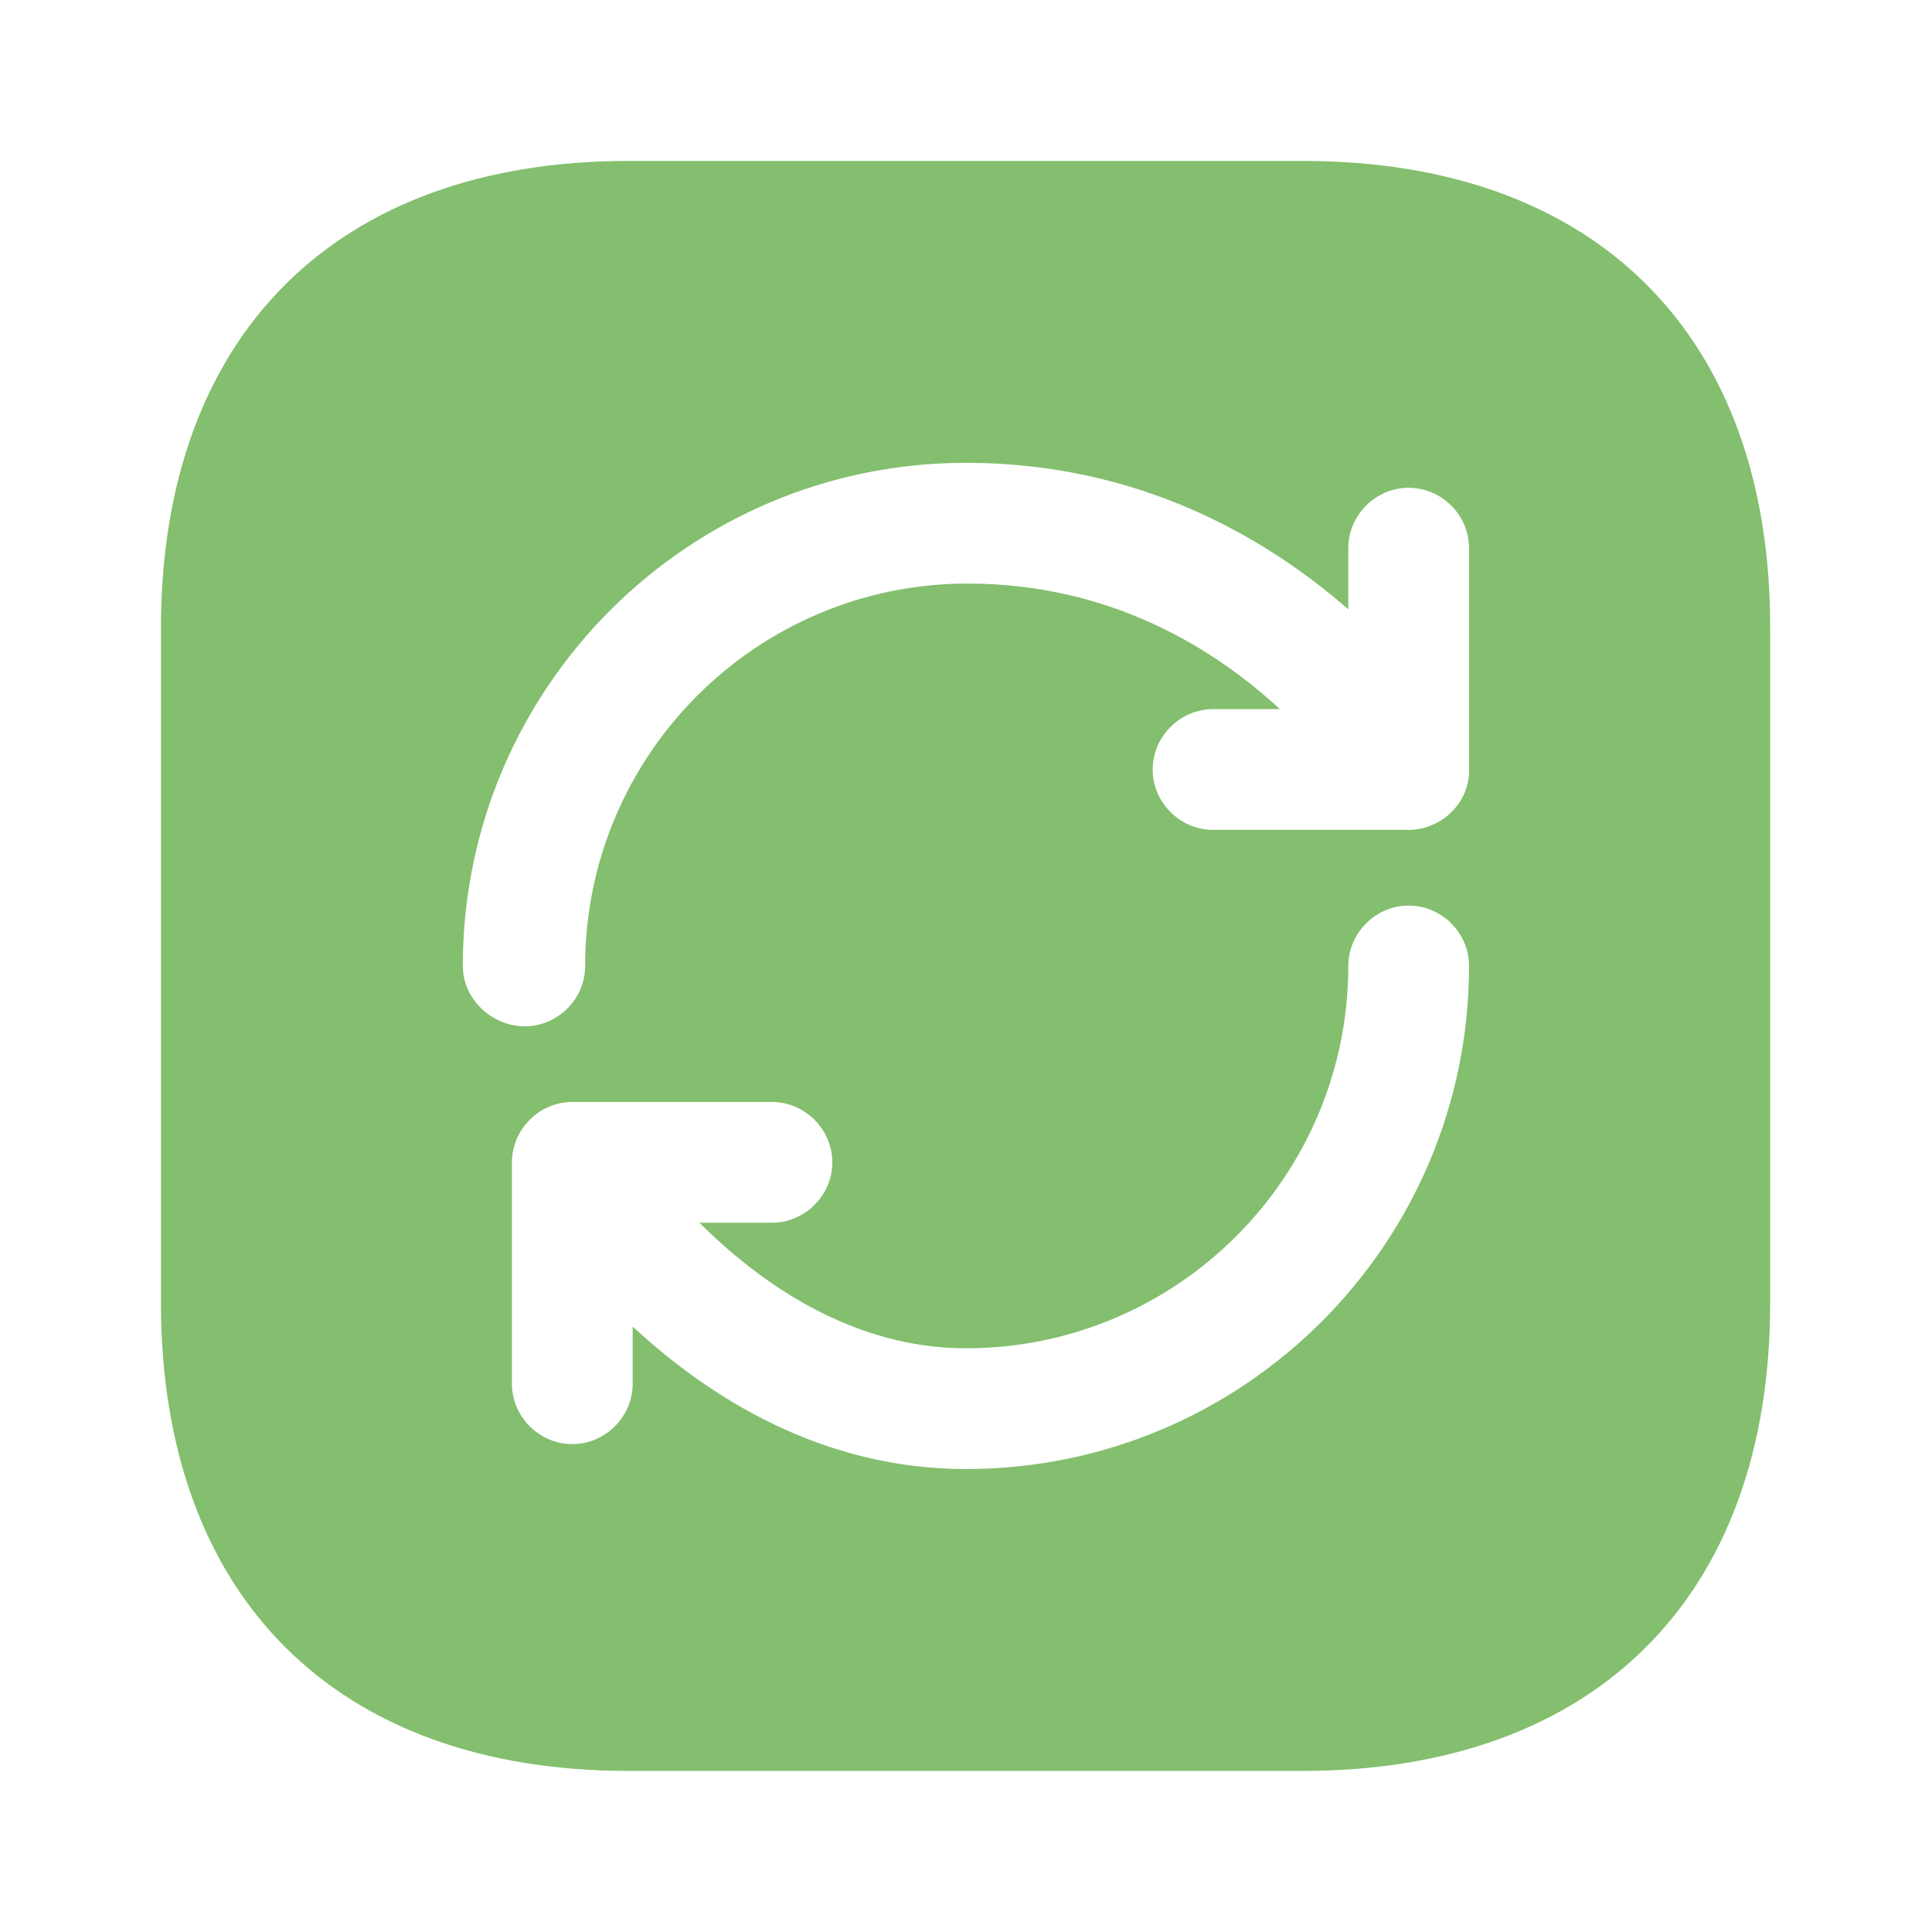 <svg width="40" height="40" viewBox="0 0 40 40" fill="none" xmlns="http://www.w3.org/2000/svg">
<path d="M26.982 3.332H13.015C6.949 3.332 3.332 6.949 3.332 13.015V26.965C3.332 33.049 6.949 36.665 13.015 36.665H26.965C33.032 36.665 36.649 33.049 36.649 26.982V13.015C36.665 6.949 33.049 3.332 26.982 3.332ZM19.999 30.415C17.015 30.415 14.682 28.932 13.099 27.465V28.649C13.099 29.332 12.532 29.899 11.849 29.899C11.165 29.899 10.599 29.332 10.599 28.649V24.065C10.599 23.382 11.165 22.815 11.849 22.815H15.982C16.665 22.815 17.232 23.382 17.232 24.065C17.232 24.749 16.665 25.315 15.982 25.315H14.482C15.715 26.549 17.632 27.915 19.999 27.915C24.365 27.915 27.915 24.365 27.915 19.999C27.915 19.315 28.482 18.749 29.165 18.749C29.849 18.749 30.415 19.315 30.415 19.999C30.415 25.749 25.749 30.415 19.999 30.415ZM30.415 15.899C30.415 15.949 30.415 15.999 30.415 16.032C30.399 16.215 30.349 16.382 30.265 16.532C30.182 16.682 30.065 16.815 29.915 16.932C29.799 17.015 29.665 17.082 29.515 17.132C29.399 17.165 29.282 17.182 29.165 17.182H25.115C24.432 17.182 23.865 16.615 23.865 15.932C23.865 15.249 24.432 14.682 25.115 14.682H26.499C25.165 13.449 23.015 12.082 20.032 12.082C15.665 12.082 12.115 15.632 12.115 19.999C12.115 20.682 11.549 21.249 10.865 21.249C10.182 21.249 9.582 20.682 9.582 19.999C9.582 14.249 14.249 9.582 19.999 9.582C23.582 9.582 26.215 11.132 27.915 12.615V11.349C27.915 10.665 28.482 10.099 29.165 10.099C29.849 10.099 30.415 10.665 30.415 11.349V15.899Z" fill="#83BF6E"/>
</svg>
